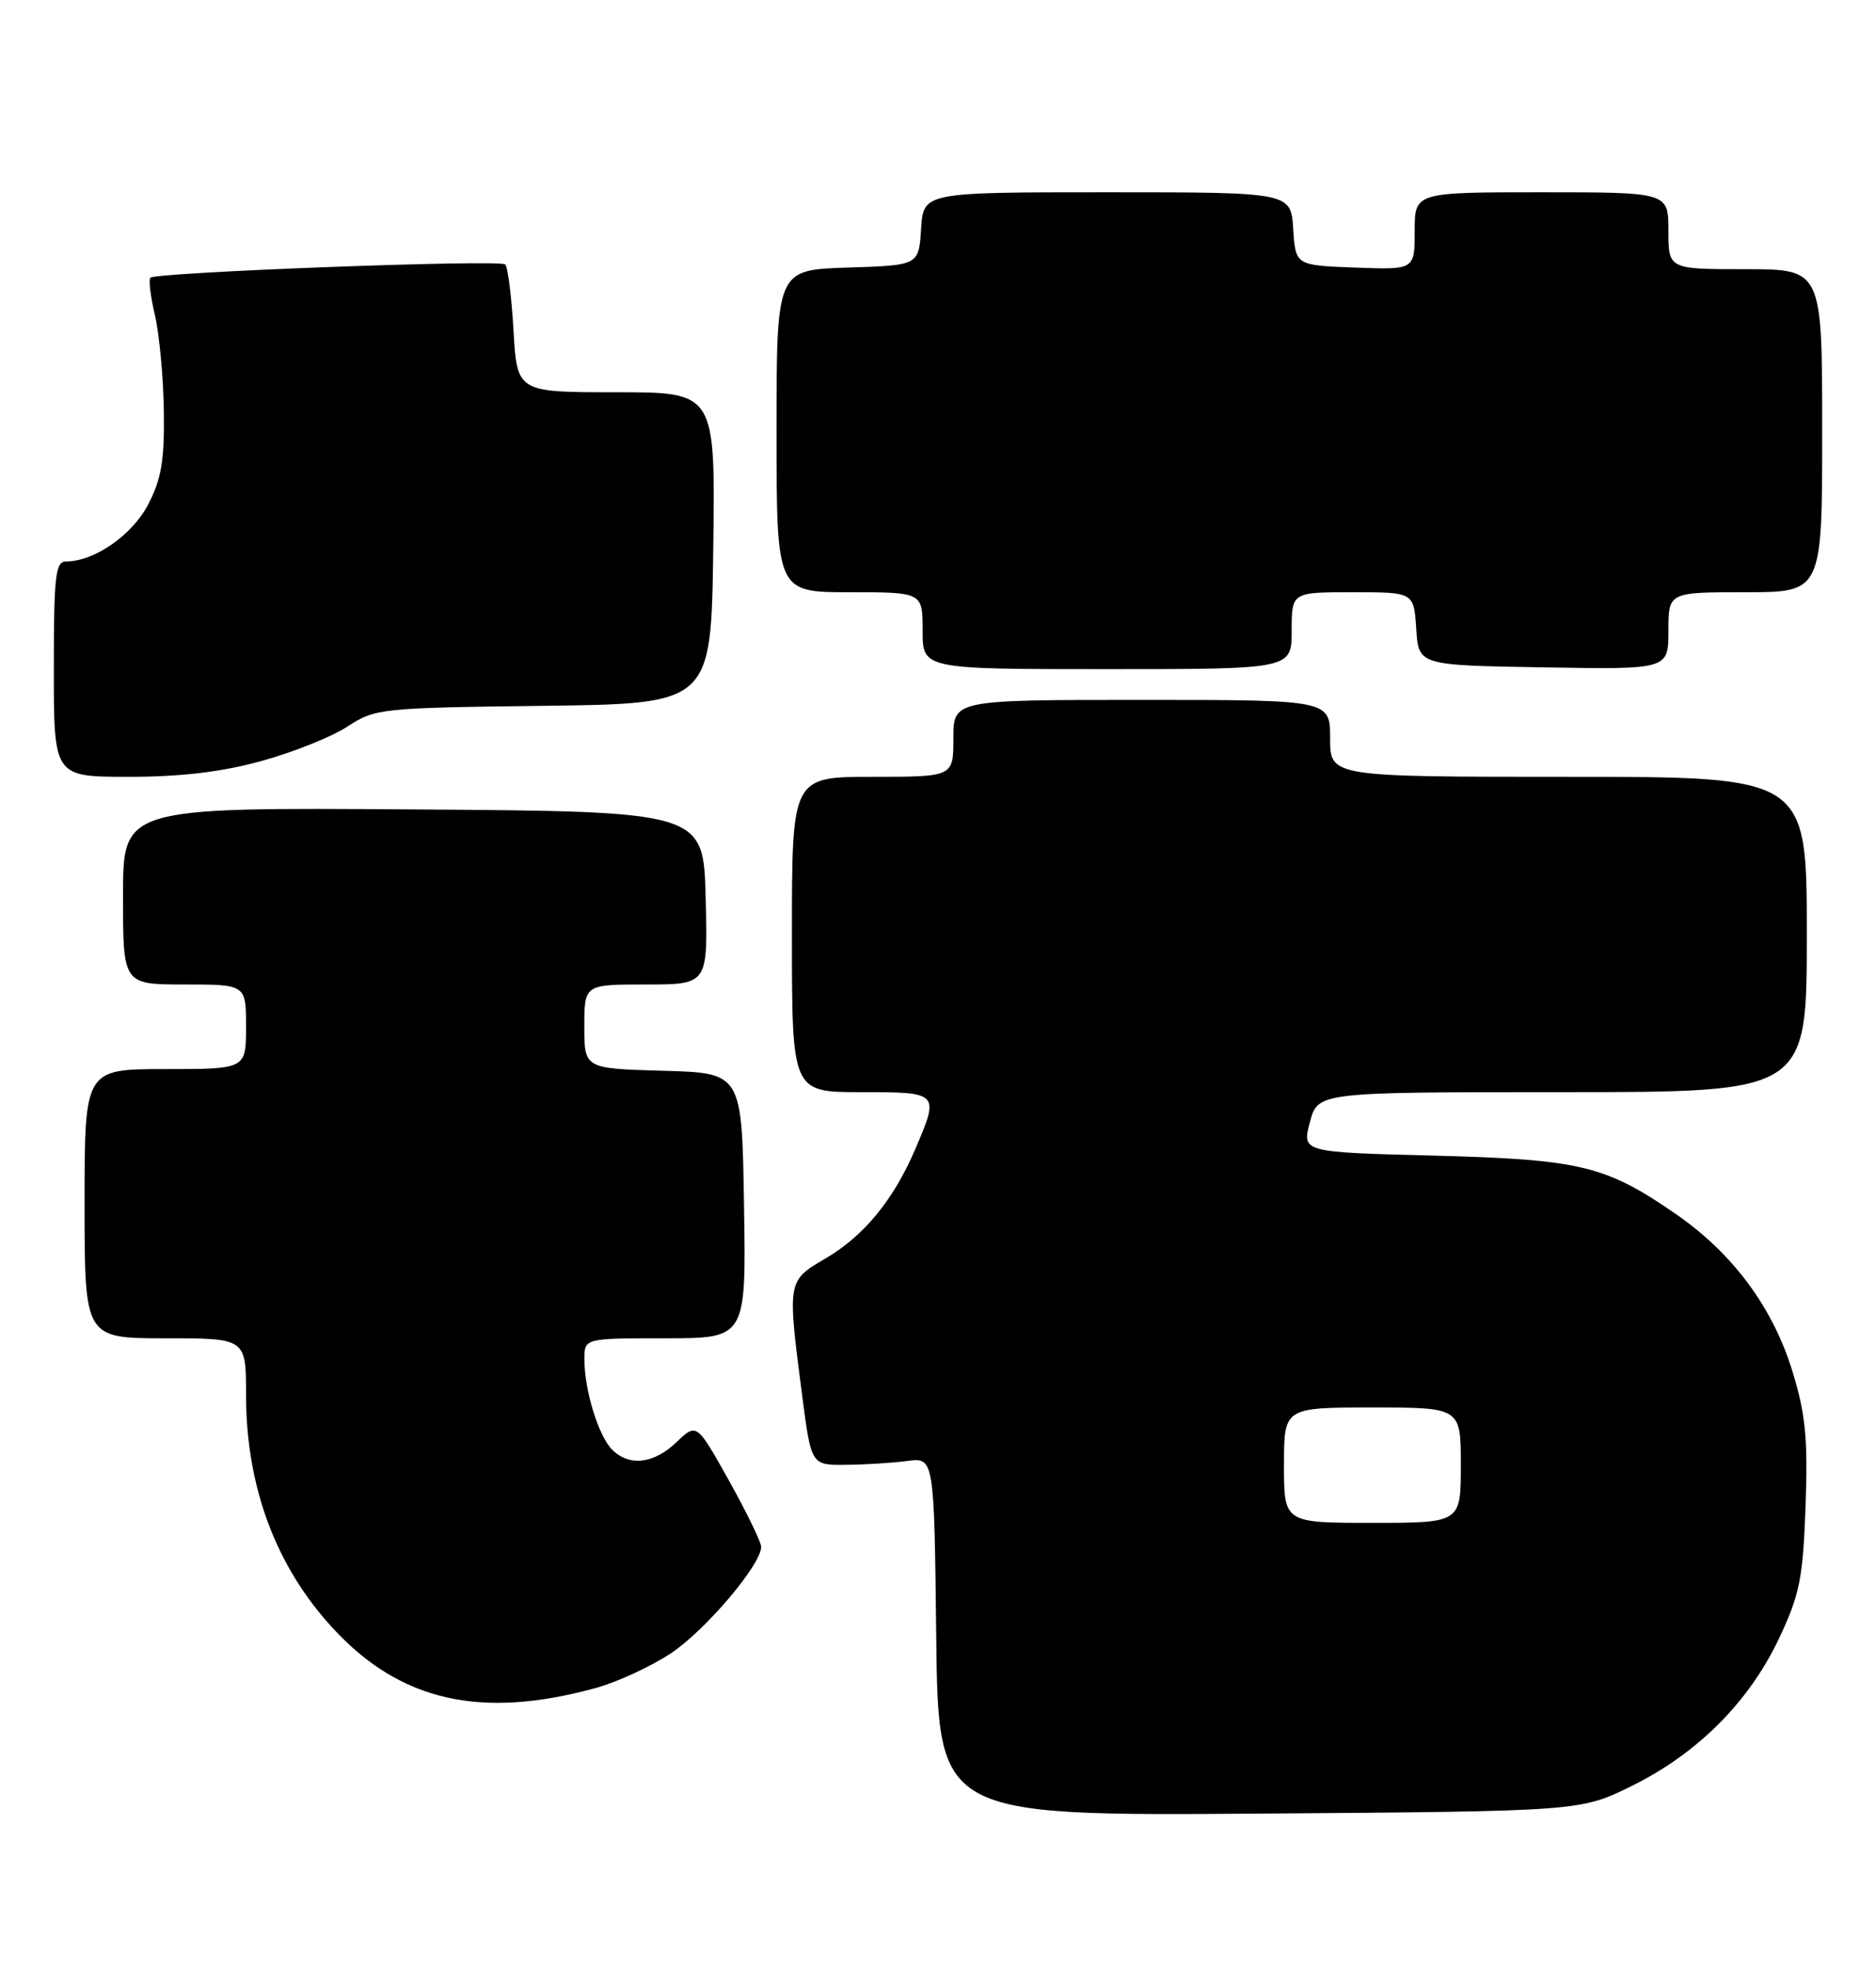 <?xml version="1.0" encoding="UTF-8" standalone="no"?>
<!DOCTYPE svg PUBLIC "-//W3C//DTD SVG 1.1//EN" "http://www.w3.org/Graphics/SVG/1.1/DTD/svg11.dtd" >
<svg xmlns="http://www.w3.org/2000/svg" xmlns:xlink="http://www.w3.org/1999/xlink" version="1.1" viewBox="0 0 244 256">
 <g >
 <path fill="currentColor"
d=" M 212.24 232.20 C 220.79 227.99 227.51 221.25 231.40 213.00 C 234.09 207.29 234.50 205.20 234.84 195.79 C 235.15 187.01 234.84 183.86 233.13 178.29 C 230.58 169.99 225.37 162.96 218.00 157.87 C 208.84 151.53 205.54 150.74 186.41 150.25 C 169.33 149.81 169.33 149.81 170.37 145.90 C 171.41 142.00 171.41 142.00 203.21 142.00 C 235.00 142.00 235.00 142.00 235.00 121.50 C 235.00 101.00 235.00 101.00 204.00 101.00 C 173.00 101.00 173.00 101.00 173.00 96.00 C 173.00 91.00 173.00 91.00 148.50 91.00 C 124.00 91.00 124.00 91.00 124.00 96.00 C 124.00 101.00 124.00 101.00 113.50 101.00 C 103.00 101.00 103.00 101.00 103.00 121.50 C 103.00 142.00 103.00 142.00 112.00 142.00 C 122.19 142.00 122.21 142.02 119.02 149.46 C 116.19 156.04 112.36 160.71 107.34 163.64 C 102.38 166.55 102.39 166.49 104.34 181.50 C 105.51 190.50 105.51 190.50 110.00 190.45 C 112.48 190.43 116.08 190.21 118.00 189.95 C 121.50 189.50 121.50 189.50 121.77 212.80 C 122.04 236.10 122.04 236.10 163.79 235.80 C 205.55 235.50 205.55 235.50 212.24 232.20 Z  M 77.52 219.46 C 80.28 218.70 84.65 216.68 87.24 214.97 C 91.75 211.98 99.00 203.44 99.00 201.12 C 99.00 200.50 97.11 196.63 94.81 192.50 C 90.61 185.00 90.61 185.00 88.00 187.50 C 85.03 190.34 81.85 190.71 79.61 188.47 C 77.84 186.70 76.01 180.76 76.01 176.75 C 76.00 174.00 76.00 174.00 86.52 174.00 C 97.05 174.00 97.05 174.00 96.77 156.75 C 96.50 139.50 96.50 139.50 86.25 139.22 C 76.00 138.93 76.00 138.93 76.00 133.47 C 76.00 128.00 76.00 128.00 84.03 128.00 C 92.07 128.00 92.07 128.00 91.78 116.75 C 91.50 105.50 91.50 105.50 53.75 105.24 C 16.00 104.98 16.00 104.98 16.00 116.49 C 16.00 128.00 16.00 128.00 24.00 128.00 C 32.00 128.00 32.00 128.00 32.00 133.50 C 32.00 139.00 32.00 139.00 21.50 139.00 C 11.00 139.00 11.00 139.00 11.00 156.50 C 11.00 174.00 11.00 174.00 21.50 174.00 C 32.00 174.00 32.00 174.00 32.00 181.32 C 32.00 193.26 35.85 203.63 43.28 211.68 C 52.04 221.20 62.55 223.58 77.52 219.46 Z  M 34.02 98.94 C 38.13 97.81 43.16 95.80 45.20 94.46 C 48.79 92.11 49.53 92.03 70.70 91.77 C 92.50 91.50 92.50 91.50 92.77 71.25 C 93.04 51.00 93.04 51.00 80.15 51.00 C 67.26 51.00 67.26 51.00 66.79 43.00 C 66.54 38.60 66.05 34.72 65.71 34.38 C 65.04 33.71 20.28 35.39 19.56 36.11 C 19.31 36.35 19.58 38.57 20.16 41.03 C 20.73 43.49 21.25 49.10 21.31 53.50 C 21.40 59.90 20.98 62.32 19.26 65.61 C 17.17 69.60 12.26 73.00 8.60 73.00 C 7.21 73.00 7.00 74.84 7.00 87.00 C 7.00 101.00 7.00 101.00 16.77 101.00 C 23.54 101.00 28.84 100.37 34.02 98.94 Z  M 168.00 82.00 C 168.00 77.00 168.00 77.00 175.95 77.00 C 183.89 77.00 183.89 77.00 184.20 81.75 C 184.50 86.50 184.50 86.50 200.75 86.77 C 217.00 87.05 217.00 87.05 217.00 82.02 C 217.00 77.00 217.00 77.00 227.00 77.00 C 237.00 77.00 237.00 77.00 237.00 56.00 C 237.00 35.00 237.00 35.00 227.00 35.00 C 217.00 35.00 217.00 35.00 217.00 30.00 C 217.00 25.00 217.00 25.00 200.50 25.00 C 184.00 25.00 184.00 25.00 184.00 30.04 C 184.00 35.08 184.00 35.08 176.25 34.79 C 168.50 34.50 168.50 34.50 168.20 29.75 C 167.89 25.00 167.89 25.00 144.00 25.00 C 120.11 25.00 120.11 25.00 119.80 29.75 C 119.50 34.50 119.50 34.50 110.25 34.79 C 101.00 35.08 101.00 35.08 101.00 56.04 C 101.00 77.00 101.00 77.00 110.50 77.00 C 120.00 77.00 120.00 77.00 120.00 82.00 C 120.00 87.00 120.00 87.00 144.00 87.00 C 168.00 87.00 168.00 87.00 168.00 82.00 Z  M 167.00 190.50 C 167.00 183.00 167.00 183.00 178.50 183.00 C 190.00 183.00 190.00 183.00 190.00 190.50 C 190.00 198.00 190.00 198.00 178.50 198.00 C 167.00 198.00 167.00 198.00 167.00 190.50 Z "/>
</g>
</svg>